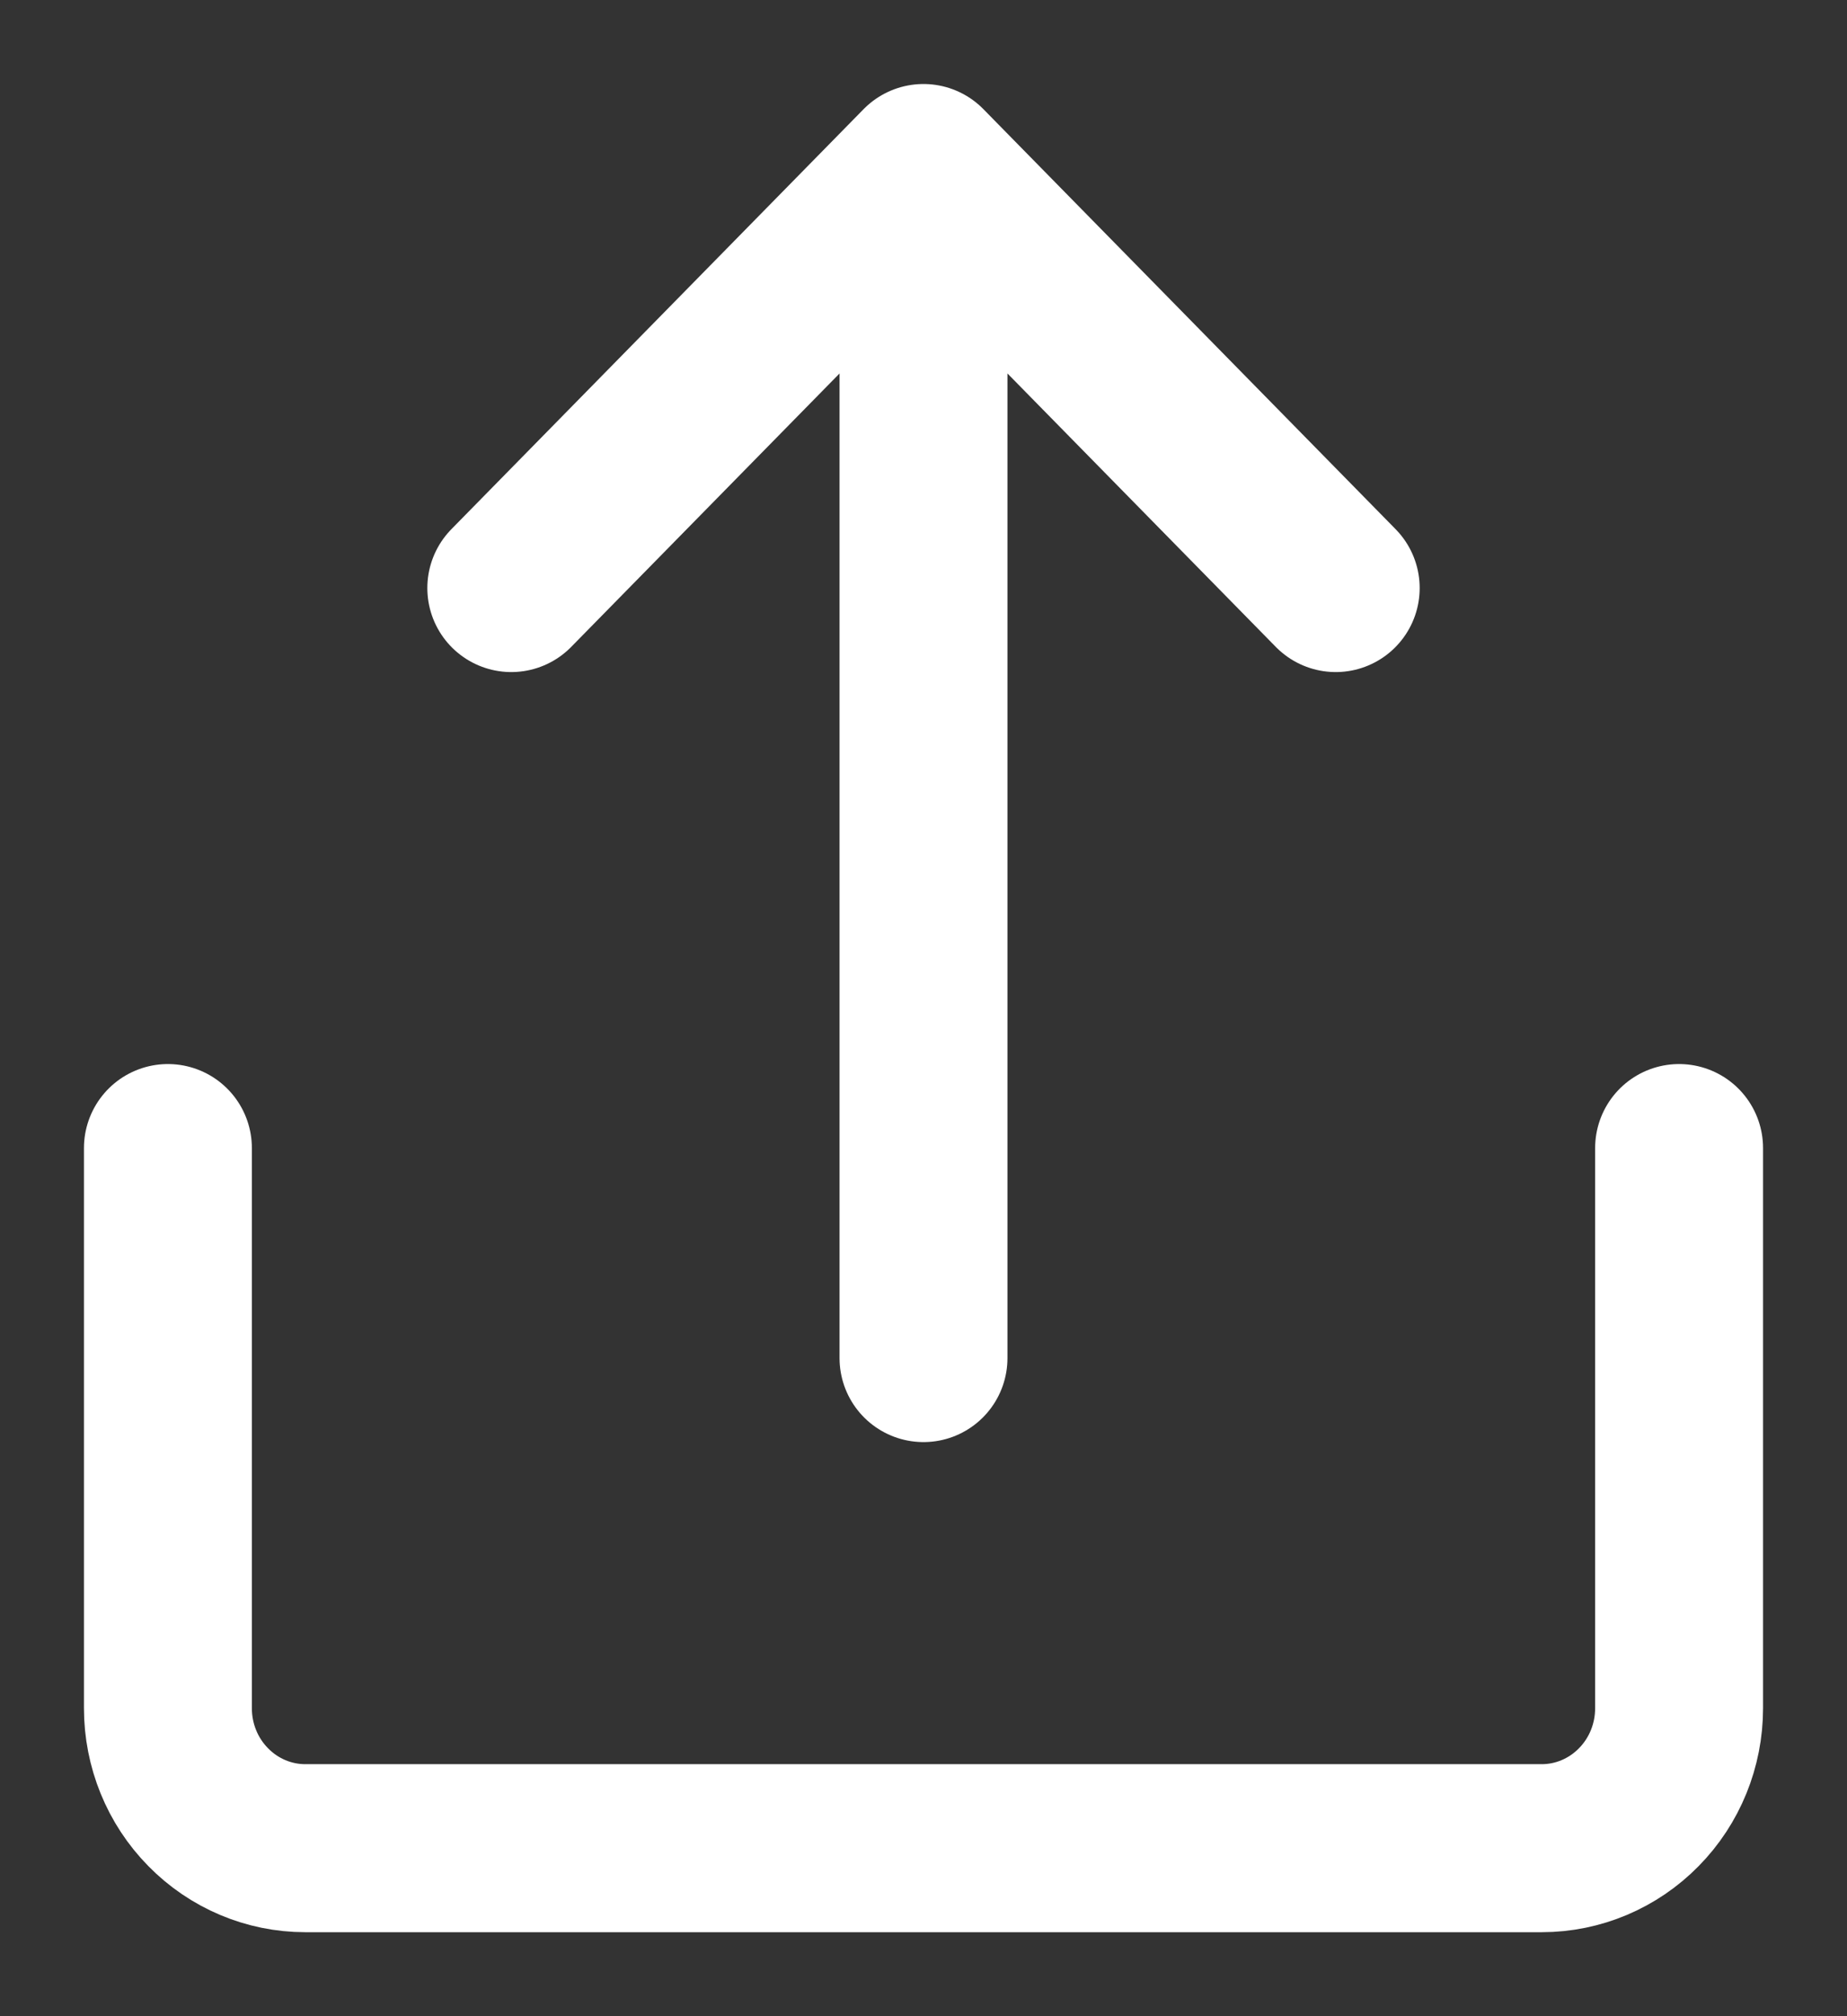 <svg width="11" height="12" viewBox="0 0 11 12" fill="none" xmlns="http://www.w3.org/2000/svg">
	<rect x="0" y="0" width="11" height="12" fill="#333333" stroke="none"/>
	<path d="M1 6.833V10.167C1 10.388 1.086 10.6 1.24 10.756C1.393 10.912 1.601 11 1.818 11H9.182C9.399 11 9.607 10.912 9.76 10.756C9.914 10.6 10 10.388 10 10.167V6.833M5.5 8.083V1.208M7.955 3.5L5.5 1L3.045 3.5" stroke="white" stroke-linecap="round" stroke-linejoin="round" />
</svg>
